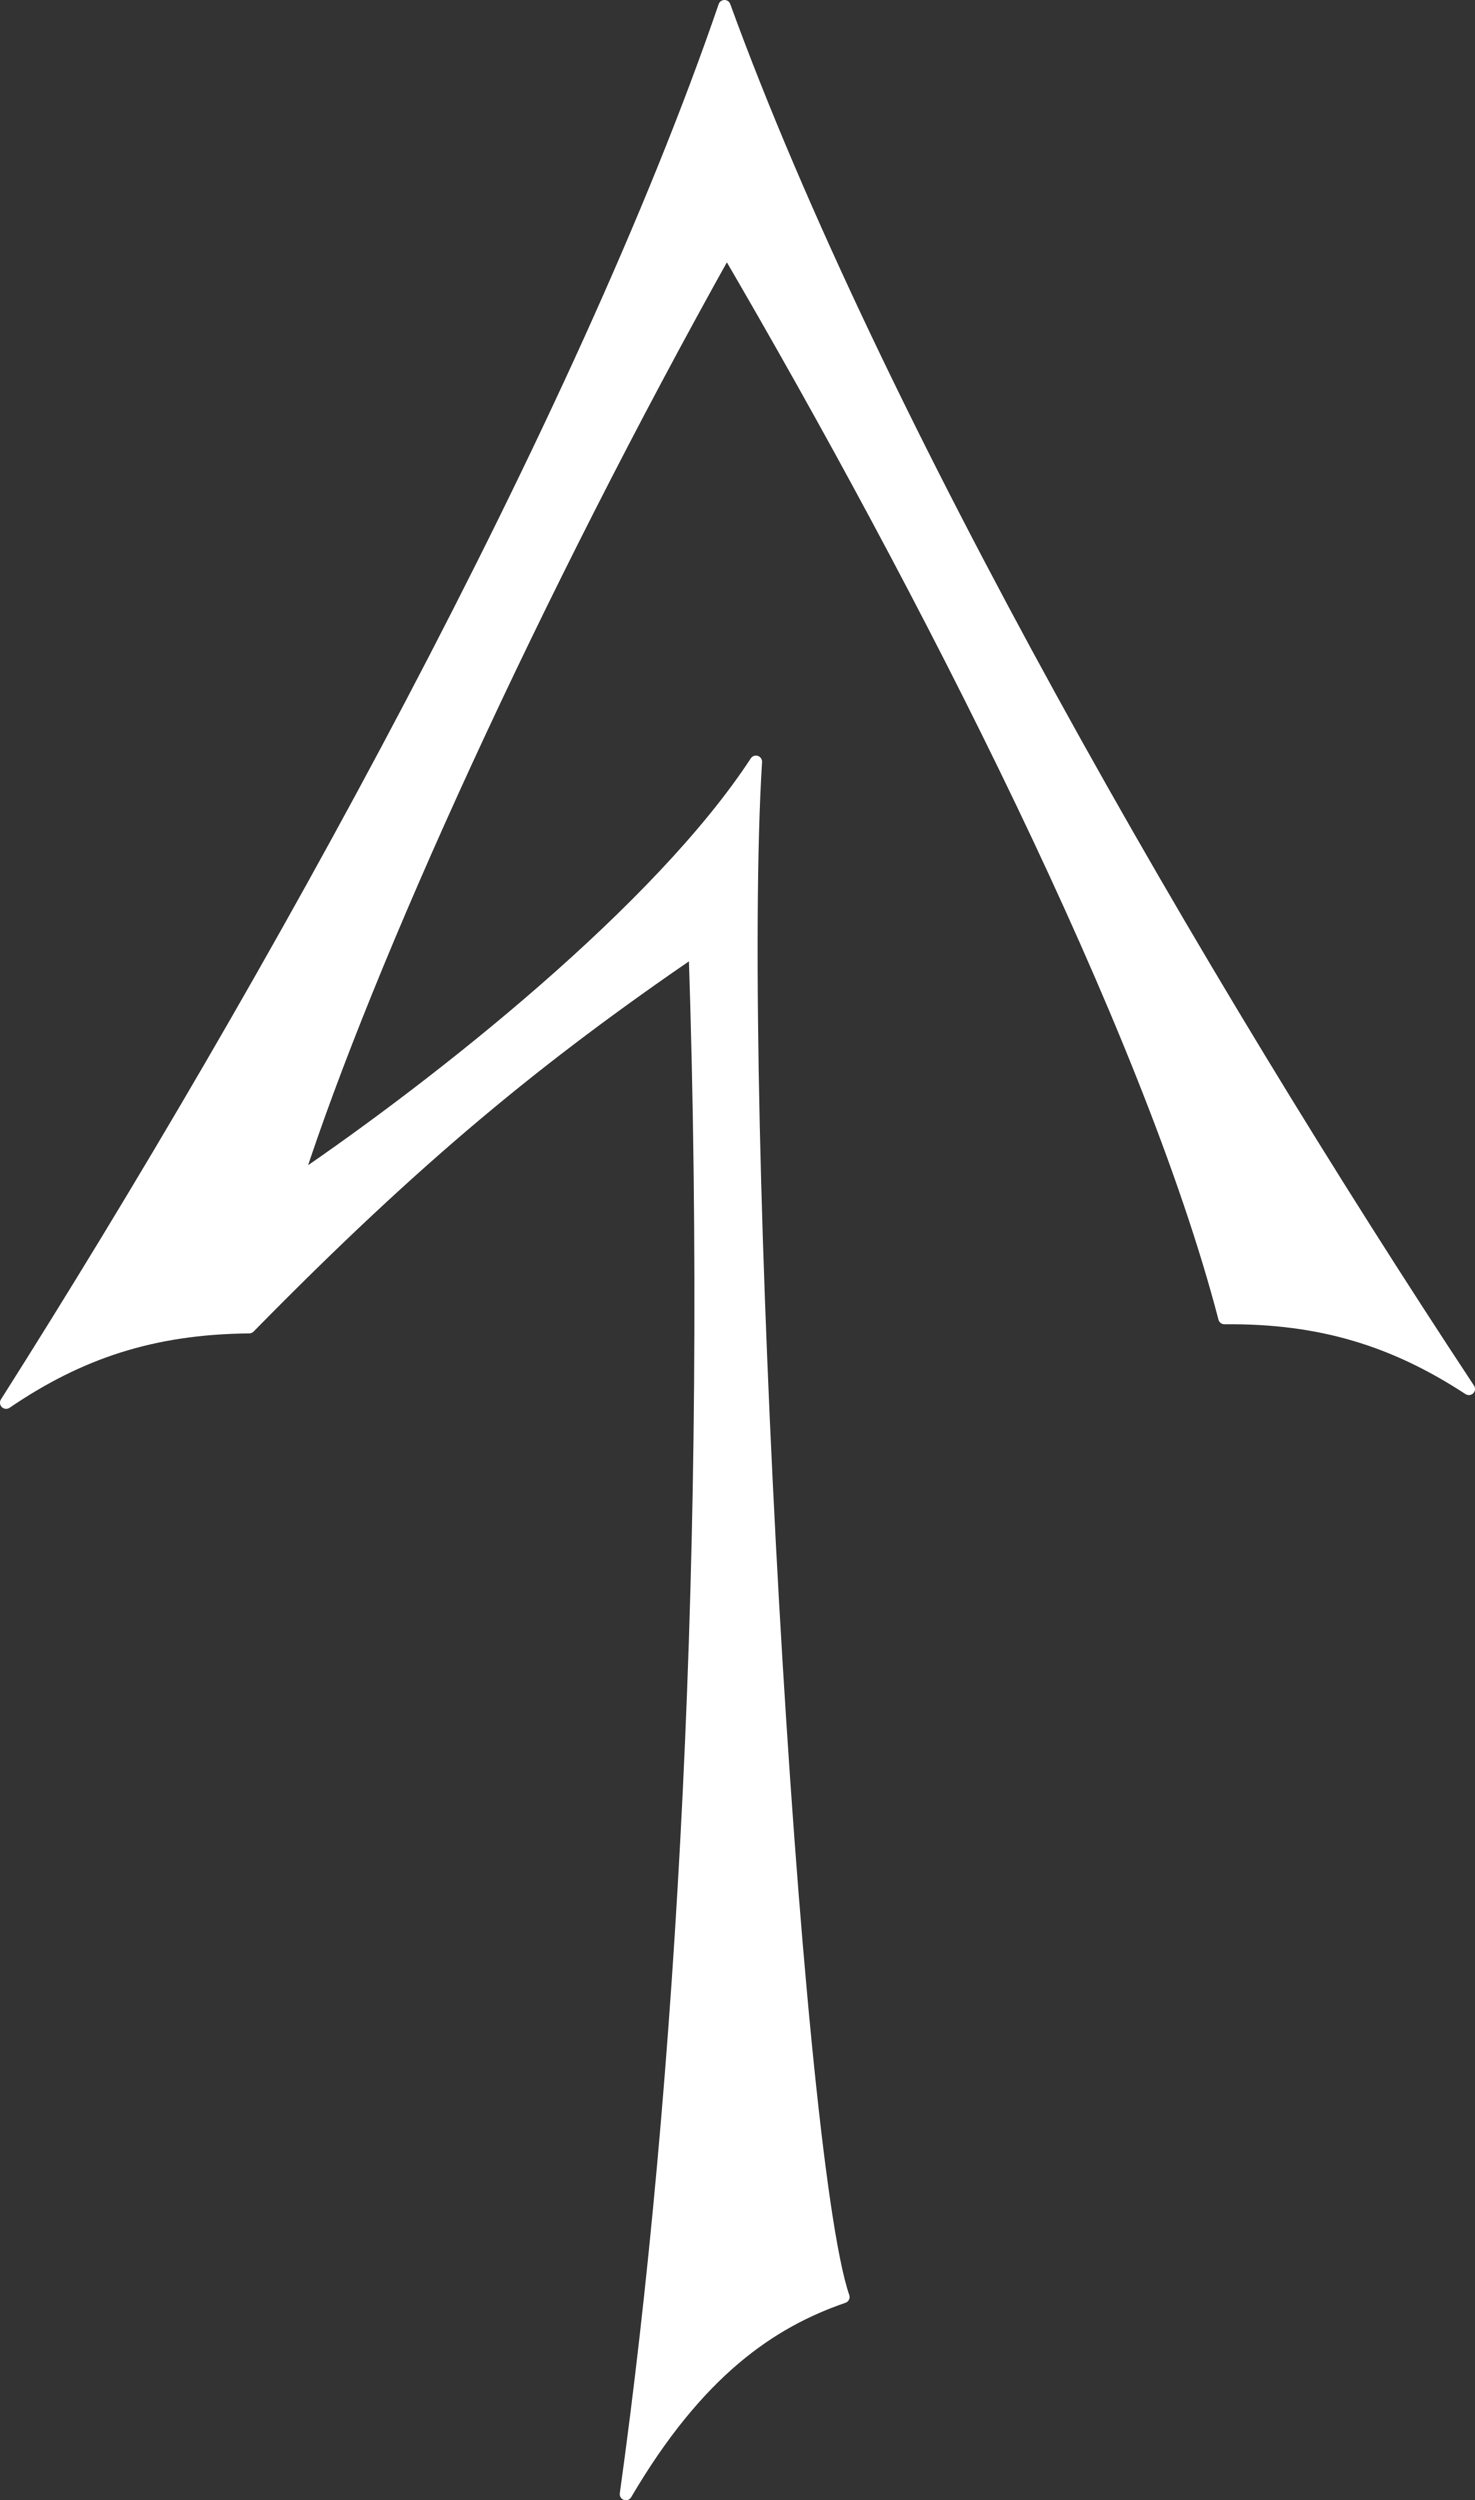 <?xml version="1.0" encoding="UTF-8" standalone="no"?>
<!-- Created with Inkscape (http://www.inkscape.org/) -->

<svg
   xmlns:osb="http://www.openswatchbook.org/uri/2009/osb"
   xmlns:dc="http://purl.org/dc/elements/1.1/"
   xmlns:cc="http://creativecommons.org/ns#"
   xmlns:rdf="http://www.w3.org/1999/02/22-rdf-syntax-ns#"
   xmlns:svg="http://www.w3.org/2000/svg"
   xmlns="http://www.w3.org/2000/svg"
   xmlns:xlink="http://www.w3.org/1999/xlink"
   xmlns:sodipodi="http://sodipodi.sourceforge.net/DTD/sodipodi-0.dtd"
   xmlns:inkscape="http://www.inkscape.org/namespaces/inkscape"
   
   viewBox="0 0 80.036 135.658"
   version="1.1"
   id="SVGRoot"
   sodipodi:docname="tatoo.svg"
   inkscape:version="0.92.1 r15371">
  <rect x="0" y="0" width="80.036" height="135.658" fill="#333333" stroke="none"/>
  <sodipodi:namedview
     id="base"
     pagecolor="#ffffff"
     bordercolor="#666666"
     borderopacity="1.0"
     inkscape:pageopacity="0.0"
     inkscape:pageshadow="2"
     inkscape:zoom="1.4"
     inkscape:cx="249.85214"
     inkscape:cy="338.14497"
     inkscape:document-units="mm"
     inkscape:current-layer="layer1"
     showgrid="false"
     inkscape:window-width="1366"
     inkscape:window-height="746"
     inkscape:window-x="-8"
     inkscape:window-y="-8"
     inkscape:window-maximized="1"
     showguides="false"
     inkscape:guide-bbox="true"
     inkscape:lockguides="false"
     inkscape:snap-grids="true"
     inkscape:measure-start="305,580"
     inkscape:measure-end="265,580">
    <sodipodi:guide
       position="40.032,139.99"
       orientation="1,0"
       id="guide3708"
       inkscape:locked="false" />
    <inkscape:grid
       type="xygrid"
       id="grid3710"
       originx="-40.666"
       originy="-51.833" />
    <sodipodi:guide
       position="79.719,57.97"
       orientation="0,1"
       id="guide3720"
       inkscape:locked="false" />
  </sodipodi:namedview>
  <defs
     id="defs3688">
    <linearGradient
       id="linearGradient6273"
       osb:paint="solid">
      <stop
         style="stop-color:#ffffff;stop-opacity:1;"
         offset="0"
         id="stop6271" />
    </linearGradient>
    <linearGradient
       inkscape:collect="always"
       id="linearGradient6023">
      <stop
         style="stop-color:#ffffff;stop-opacity:1;"
         offset="0"
         id="stop6019" />
      <stop
         style="stop-color:#ff0000;stop-opacity:0.995"
         offset="1"
         id="stop6021" />
    </linearGradient>
    <linearGradient
       id="linearGradient5999"
       osb:paint="solid">
      <stop
         style="stop-color:#ffffff;stop-opacity:1;"
         offset="0"
         id="stop5997" />
    </linearGradient>
    <linearGradient
       inkscape:collect="always"
       xlink:href="#linearGradient6023"
       id="linearGradient6053"
       x1="40.899"
       y1="92.124"
       x2="120.497"
       y2="92.124"
       gradientUnits="userSpaceOnUse" />
    <filter
       style="color-interpolation-filters:sRGB"
       inkscape:label="Drop Shadow"
       id="filter7384">
      <feFlood
         flood-opacity="0.498"
         flood-color="rgb(0,0,0)"
         result="flood"
         id="feFlood7374" />
      <feComposite
         in="flood"
         in2="SourceGraphic"
         operator="in"
         result="composite1"
         id="feComposite7376" />
      <feGaussianBlur
         in="composite1"
         stdDeviation="0.4"
         result="blur"
         id="feGaussianBlur7378" />
      <feOffset
         dx="1.3"
         dy="1.3"
         result="offset"
         id="feOffset7380" />
      <feComposite
         in="SourceGraphic"
         in2="offset"
         operator="over"
         result="composite2"
         id="feComposite7382" />
    </filter>
  </defs>
  <g
     inkscape:groupmode="layer"
     id="layer2"
     inkscape:label="Calque 2"
     transform="translate(-40.666,-22.509)" />
  <g
     id="layer1"
     inkscape:groupmode="layer"
     inkscape:label="Calque 1"
     transform="translate(-40.666,-22.509)">
    <path
       style="fill:#ffffff;fill-opacity:1;stroke:#ffffff;stroke-width:0.665;stroke-linecap:square;stroke-linejoin:round;stroke-miterlimit:4;stroke-dasharray:none;stroke-opacity:1;paint-order:normal"
       d="M 81.684,63.838 C 76.467,71.824 64.648,81.196 56.761,86.562 60.618,74.619 69.692,54.689 80.101,36.07 c 10.757,18.421 22.886,42.12 27.003,57.958 5.291,-0.05 9.272,1.236 13.266,3.844 C 105.607,75.52 88.125,45.256 79.977,22.841 72.251,45.405 55.339,75.992 40.998,98.617 c 3.944,-2.683 7.9,-4.043 13.191,-4.093 9.173,-9.347 15.738,-14.7 24.173,-20.475 1.073,32.145 -0.676,61.817 -3.735,83.786 3.907,-6.652 7.85,-9.334 11.806,-10.695 C 83.715,139.228 80.535,82.37 81.684,63.838 Z"
       id="path3704"
       inkscape:connector-curvature="0"
       sodipodi:nodetypes="cccccccccccc" />
  </g>
</svg>
